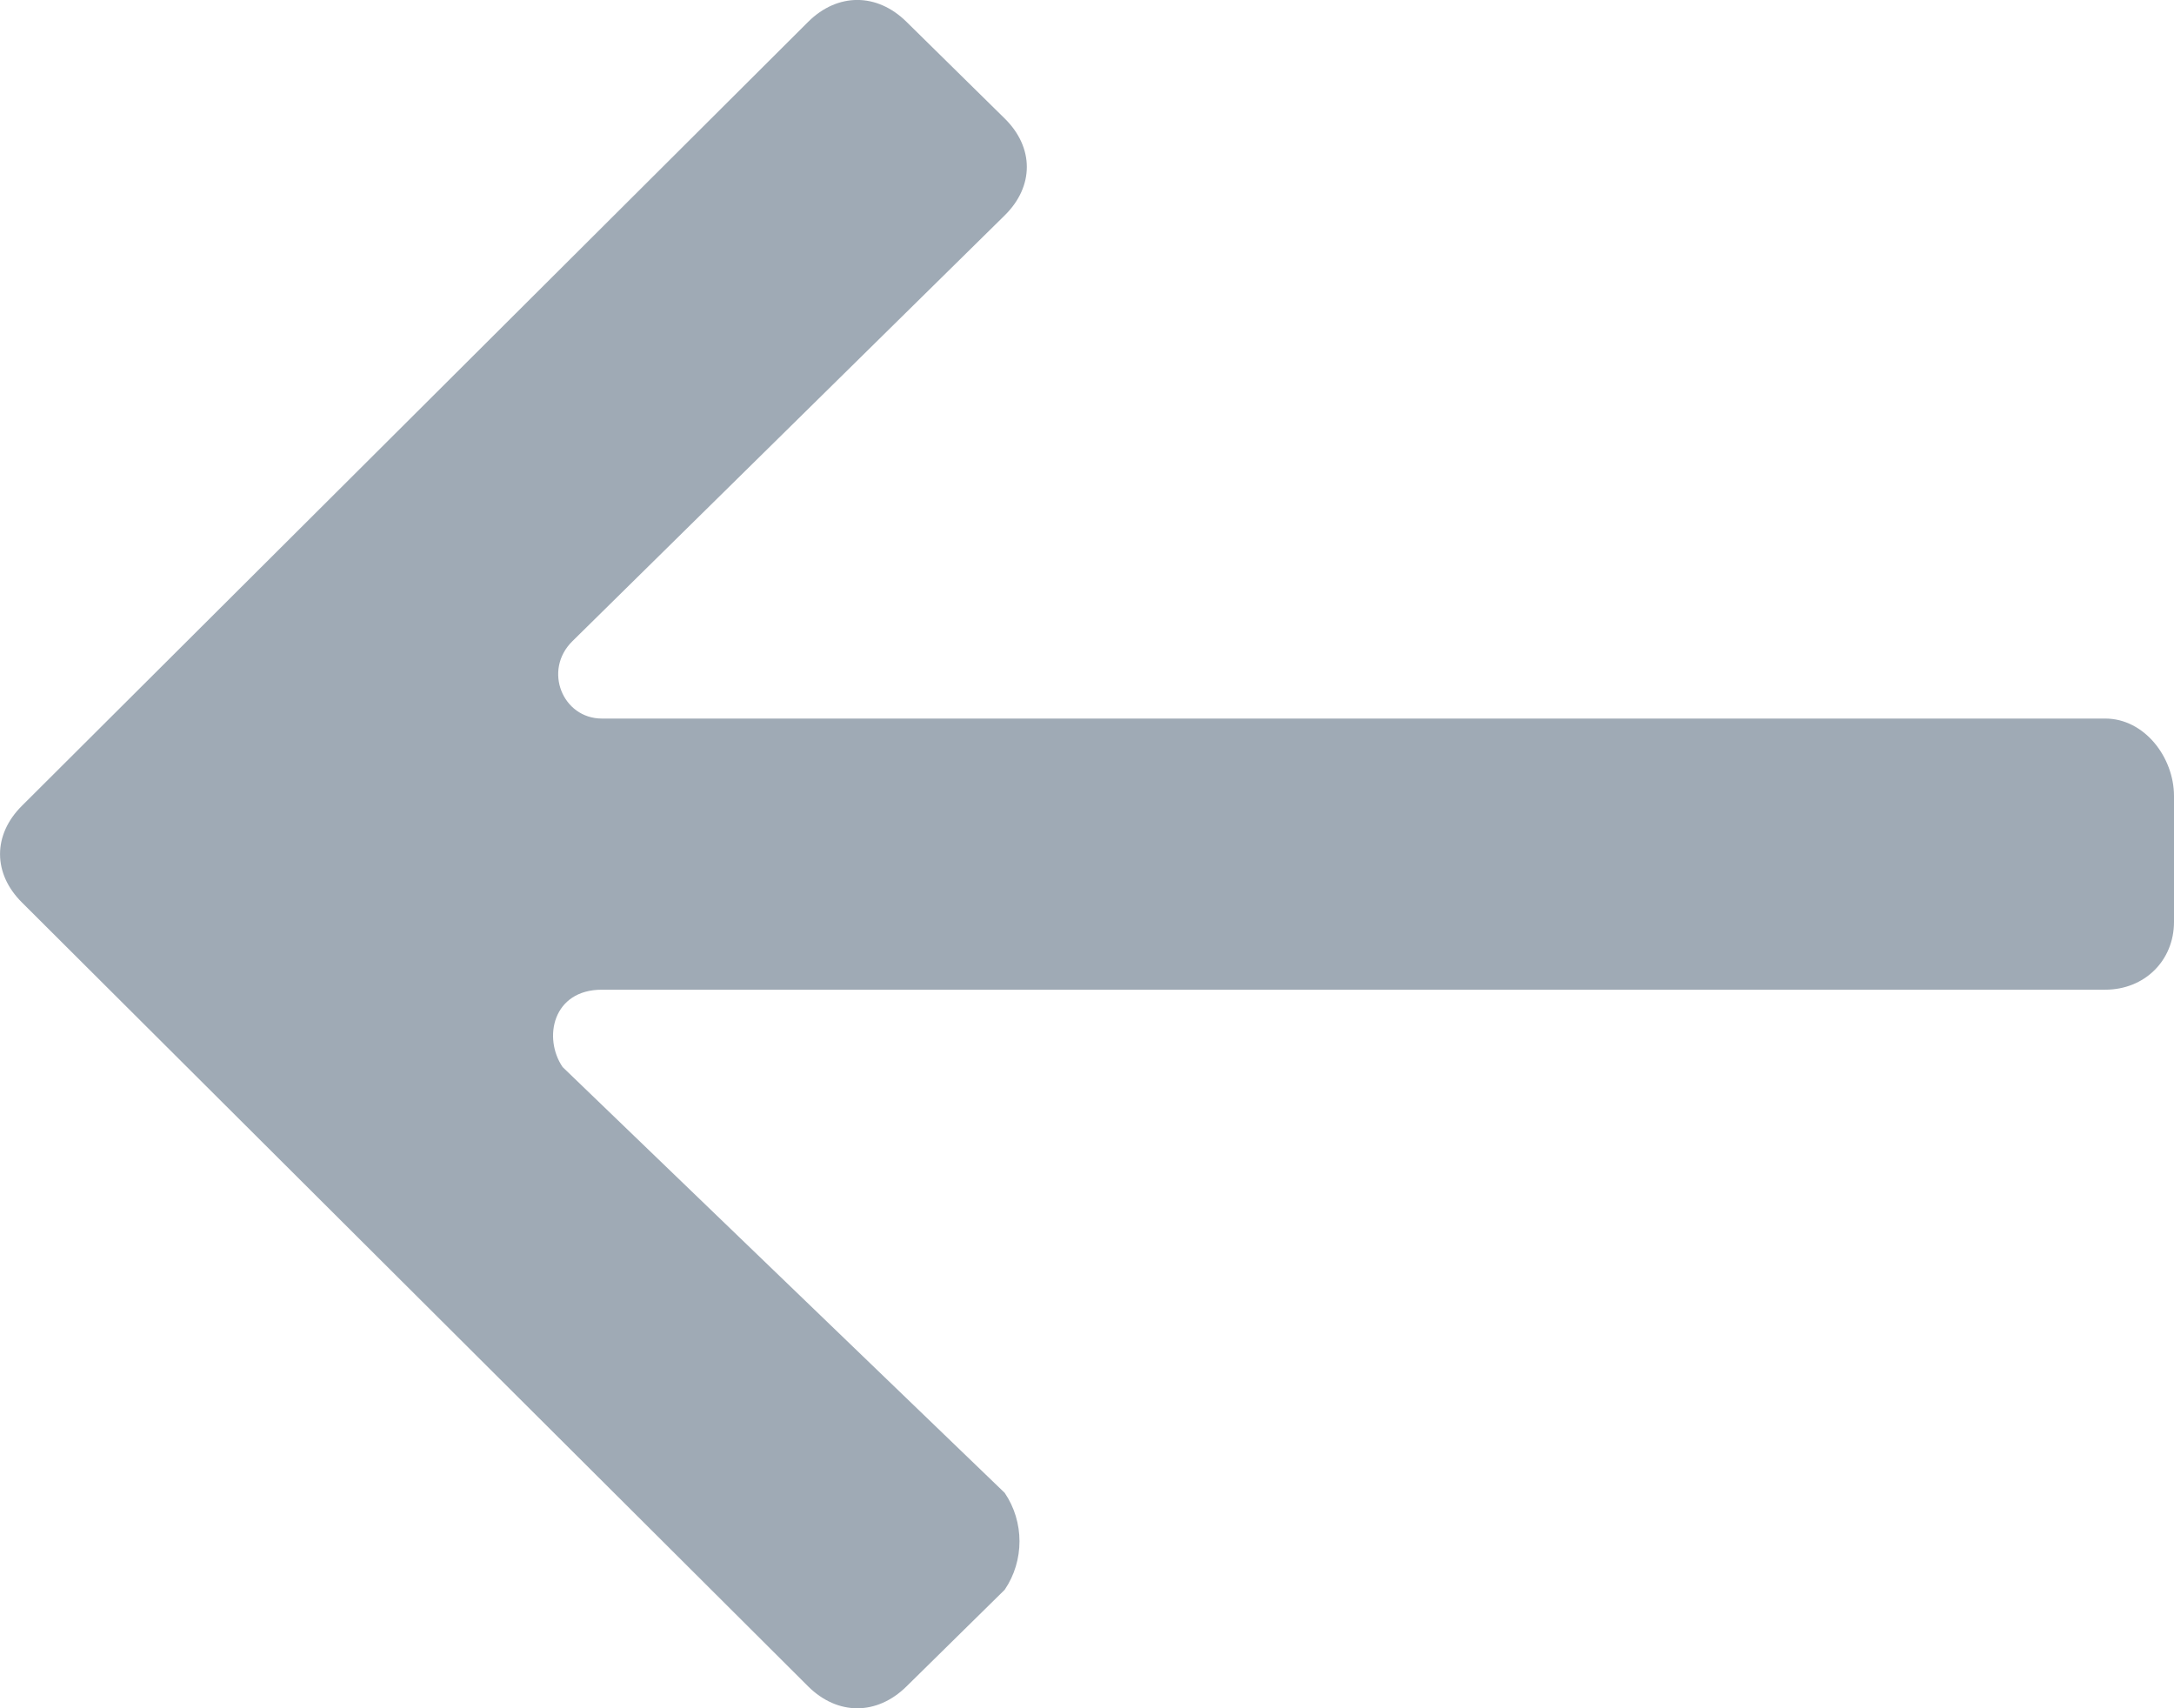 <?xml version="1.0" encoding="UTF-8"?>
<svg width="14px" height="11px" viewBox="0 0 14 11" version="1.1" xmlns="http://www.w3.org/2000/svg" xmlns:xlink="http://www.w3.org/1999/xlink">
    <!-- Generator: Sketch 50.2 (55047) - http://www.bohemiancoding.com/sketch -->
    <title>Shape</title>
    <desc>Created with Sketch.</desc>
    <defs></defs>
    <g id="DMP-201" stroke="none" stroke-width="1" fill="none" fill-rule="evenodd">
        <g id="JB-7" transform="translate(-611, -159)" fill="#9FAAB5">
            <g id="Drawer/50%" transform="translate(-3, 134)">
                <path d="M614.443,31.373 L624.124,31.373 C624.377,31.373 624.504,31.684 624.314,31.871 L621.53,34.613 C621.34,34.8 621.34,35.05 621.53,35.237 L622.163,35.86 C622.353,36.047 622.606,36.047 622.795,35.86 L627.858,30.812 C628.047,30.625 628.047,30.375 627.858,30.188 L622.795,25.14 C622.606,24.953 622.353,24.953 622.163,25.14 L621.53,25.763 C621.403,25.95 621.403,26.2 621.53,26.387 L624.377,29.129 C624.504,29.316 624.441,29.627 624.124,29.627 L614.443,29.627 C614.19,29.627 614,29.814 614,30.064 L614,30.874 C614,31.123 614.19,31.373 614.443,31.373 L614.443,31.373 Z" id="Shape" transform="translate(621, 30.5) rotate(-180) translate(-621, -30.5) "></path>
            </g>
        </g>
    </g>
</svg>